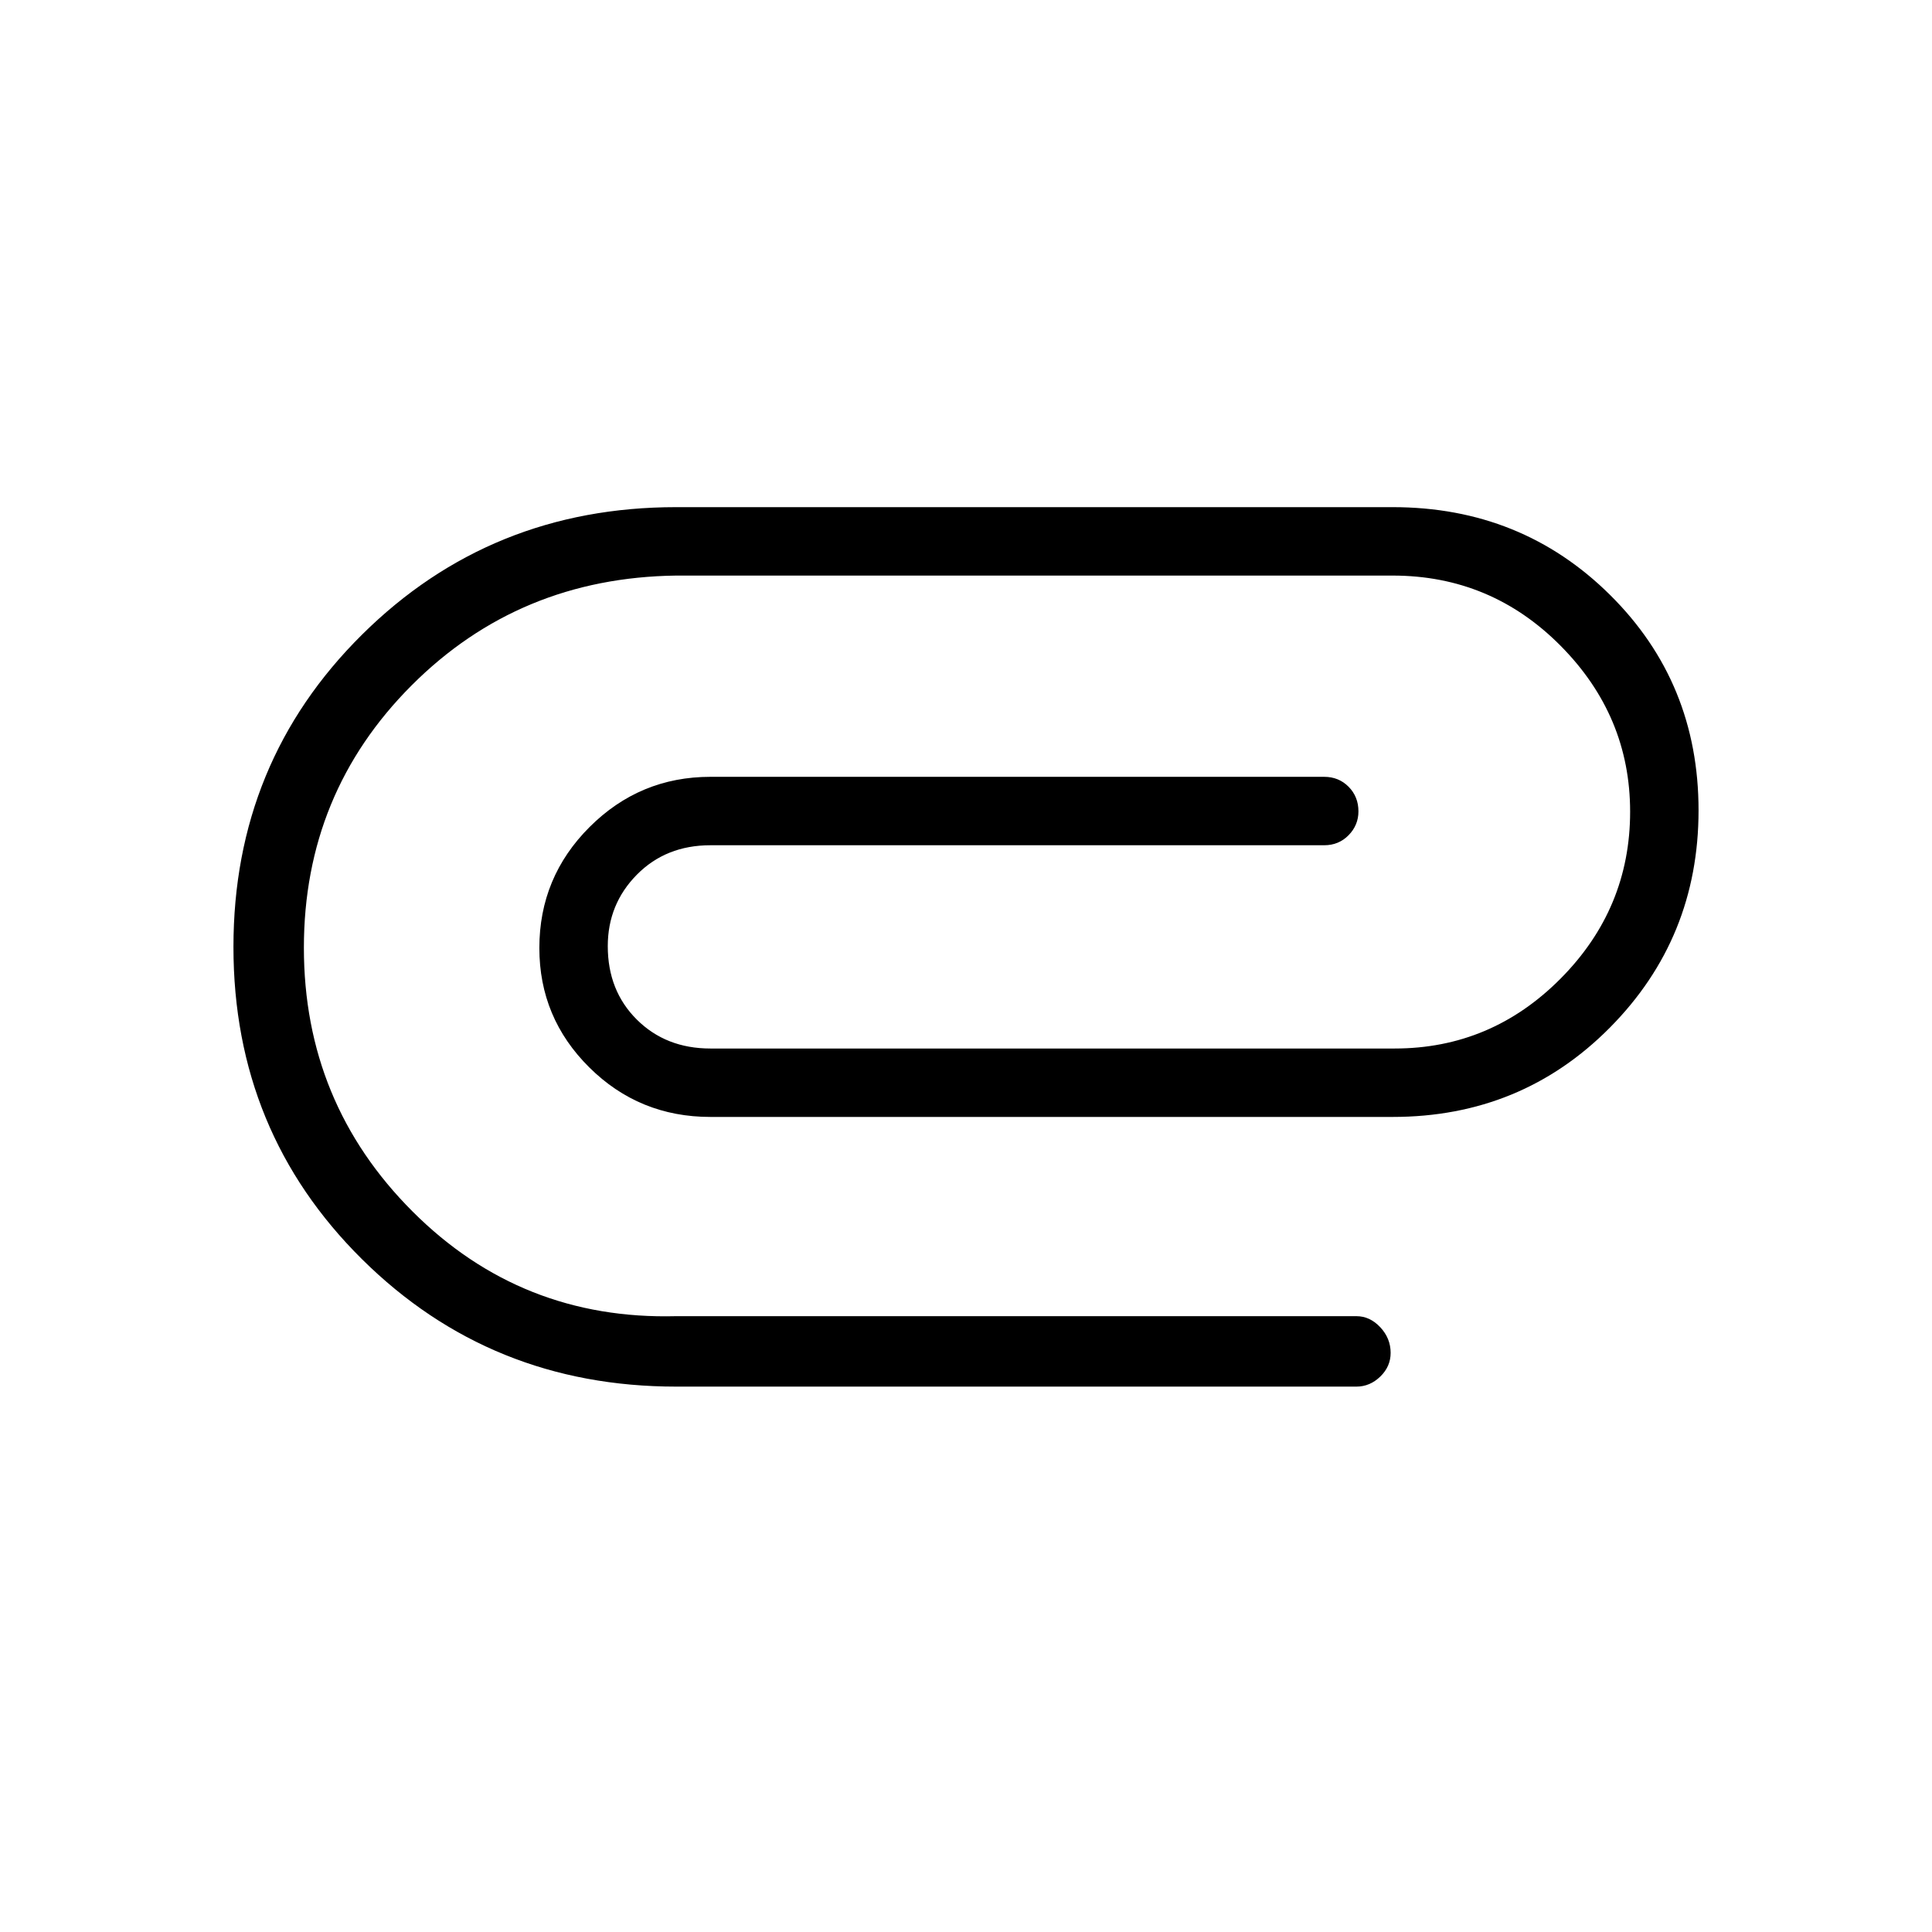 <svg xmlns="http://www.w3.org/2000/svg" height="48" viewBox="0 -960 960 960" width="48"><path d="M336-271q-92.19 0-156.1-63.29-63.9-63.3-63.9-155.17 0-91.87 63.9-155.2Q243.81-708 336-708h356q64 0 108 43.59t44 107.06q0 63.47-44 107.91T692-405H353q-35.35 0-60.17-24.6Q268-454.21 268-488.94q0-35.21 24.98-60.14Q317.96-574 353-574h305q7.22 0 12.11 4.93 4.89 4.94 4.89 12.23 0 6.87-4.89 11.85Q665.22-540 658-540H353q-22.1 0-36.55 14.63Q302-510.73 302-489.86q0 22.14 14.45 36.5T353-439h340q48 0 82.5-34.79 34.5-34.78 34.5-82.89 0-47.62-34.58-82.47T692-674H336q-78 1-131.5 54.59-53.5 53.6-53.5 130.34 0 77.04 54 131.05Q259-304 336-306h338q6.7 0 11.85 5.5 5.15 5.51 5.15 12.73 0 6.79-5.15 11.78Q680.7-271 674-271H336Z"/></svg>